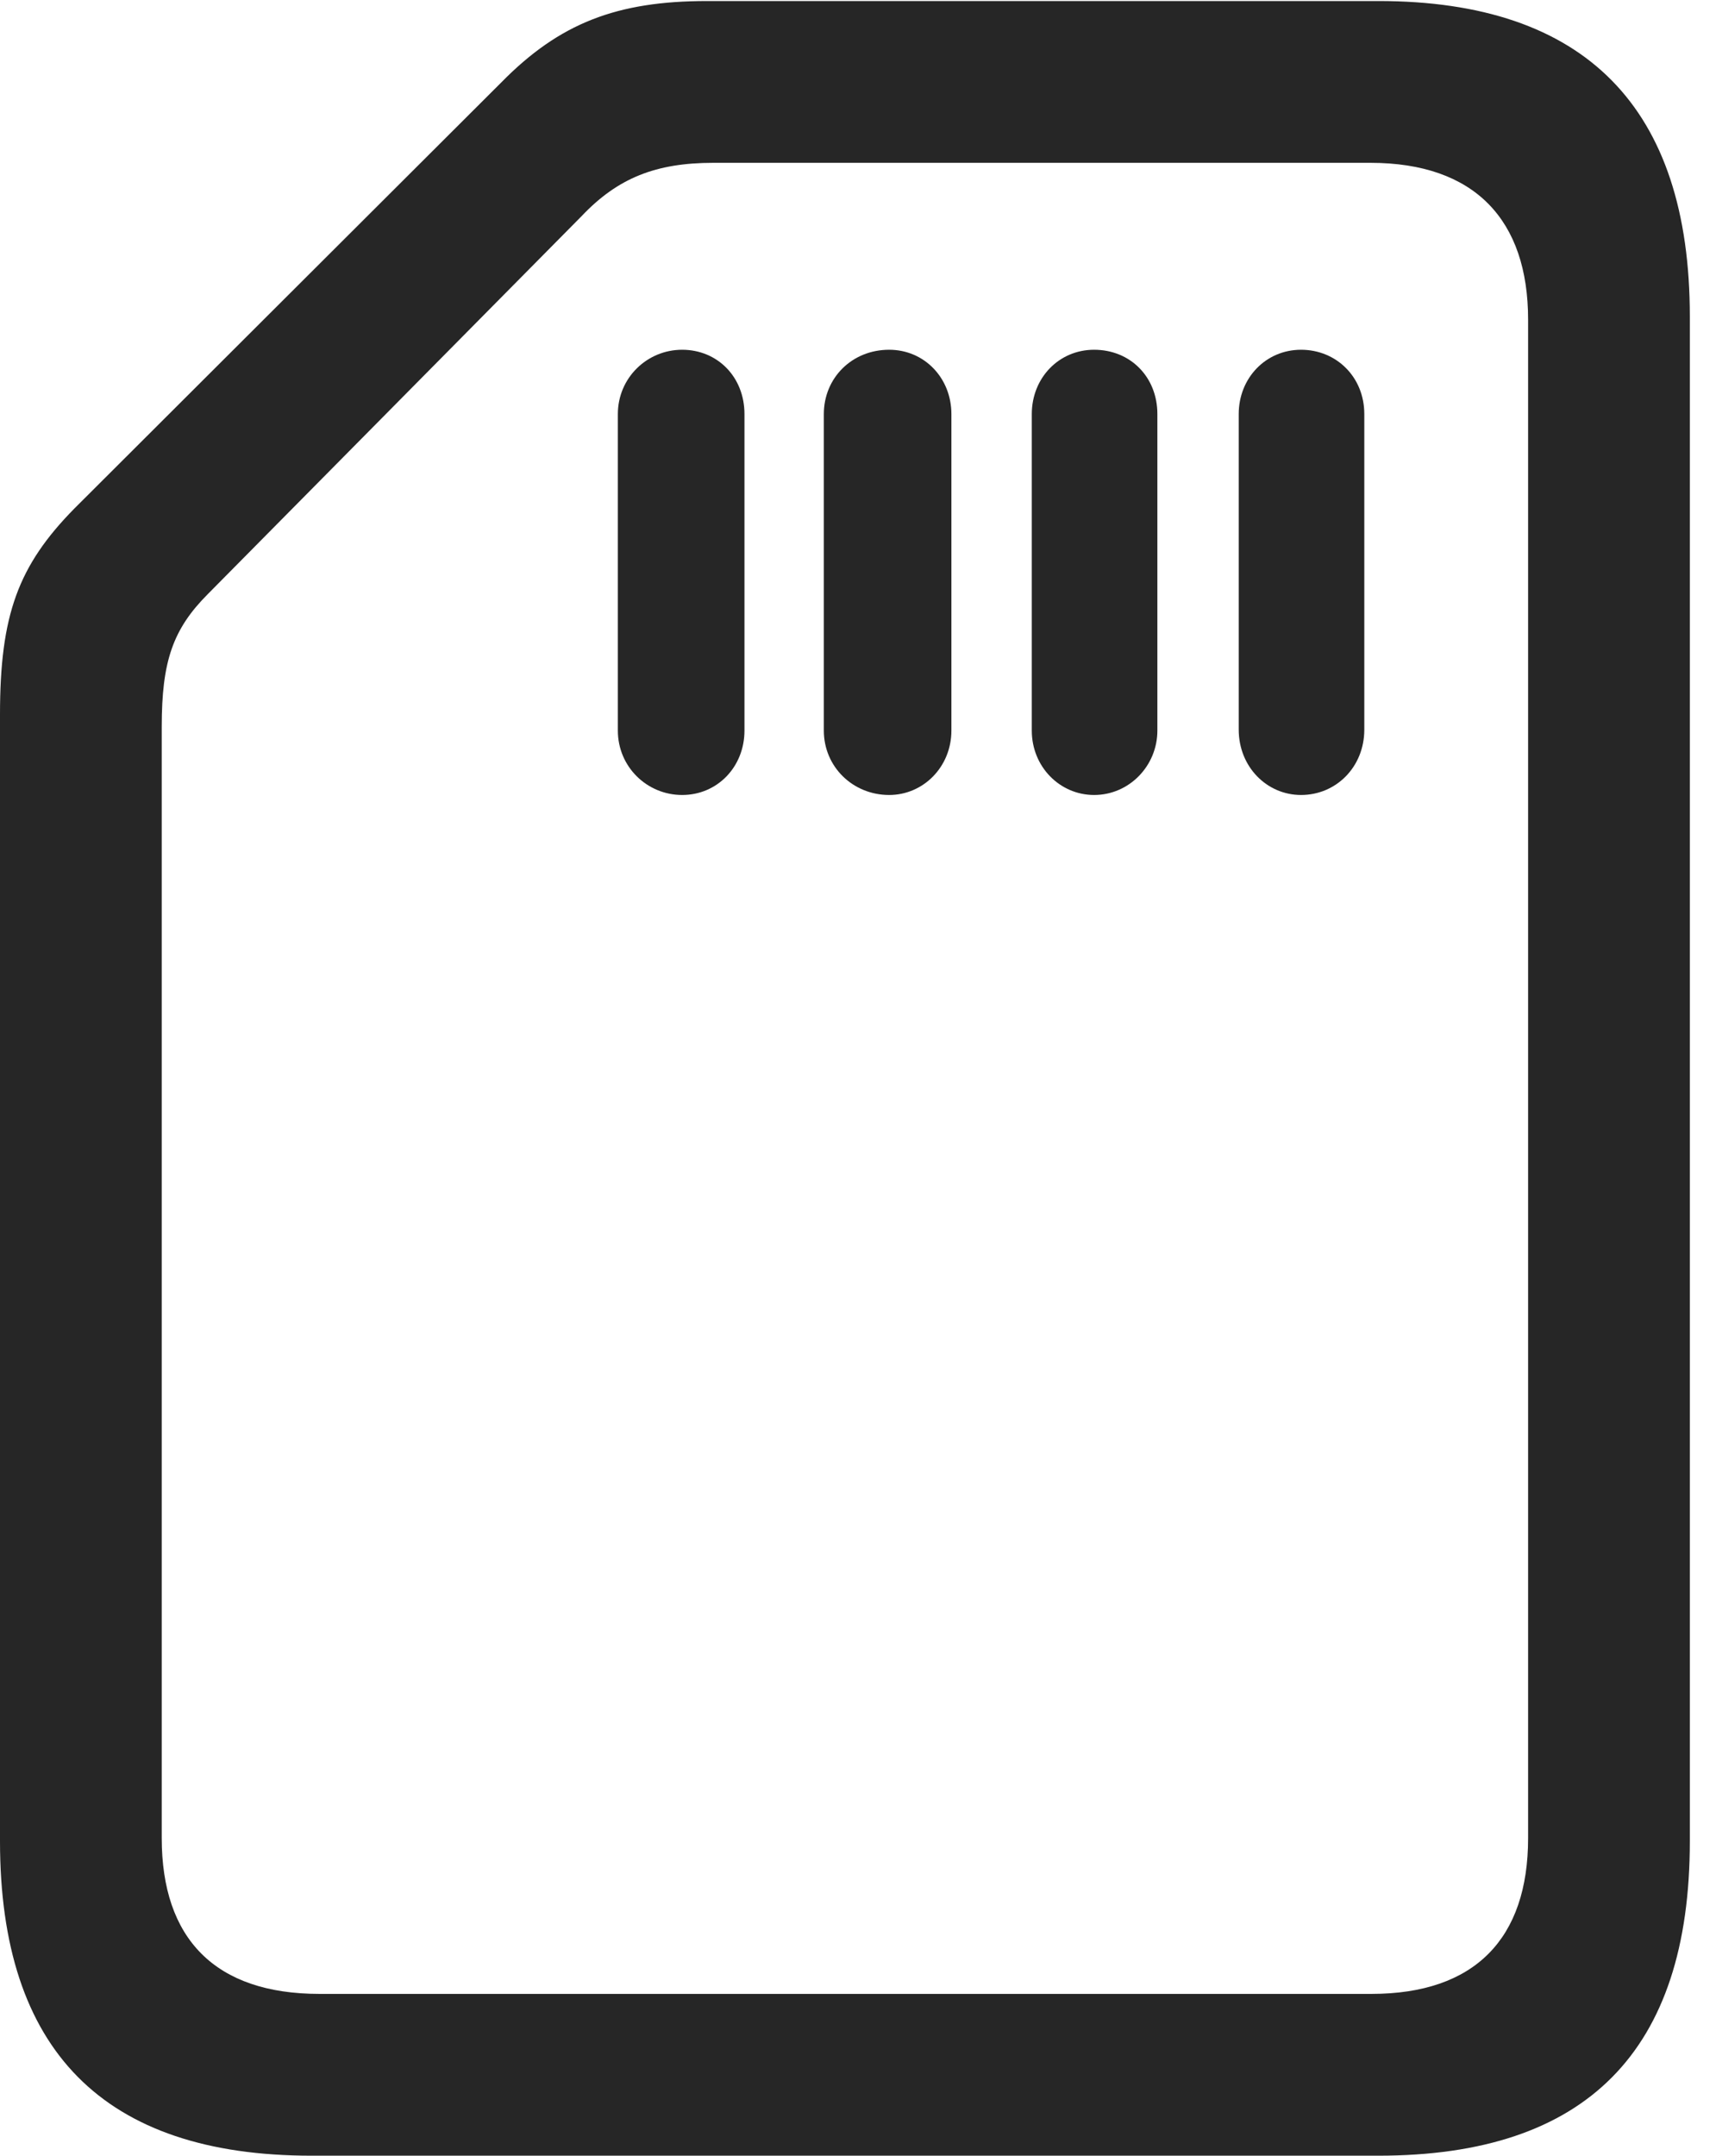 <?xml version="1.0" encoding="UTF-8"?>
<!--Generator: Apple Native CoreSVG 326-->
<!DOCTYPE svg
PUBLIC "-//W3C//DTD SVG 1.1//EN"
       "http://www.w3.org/Graphics/SVG/1.1/DTD/svg11.dtd">
<svg version="1.1" xmlns="http://www.w3.org/2000/svg" xmlns:xlink="http://www.w3.org/1999/xlink" viewBox="0 0 23.352 29.326">
 <g>
  <rect height="29.326" opacity="0" width="23.352" x="0" y="0"/>
  <path d="M4.238 29.326L18.758 29.326C21.588 29.326 22.996 27.904 22.996 25.047L22.996 4.307C22.996 1.463 21.574 0.014 18.758 0.014L9.625 0.014C8.395 0.014 7.615 0.314 6.822 1.121L1.012 6.918C0.246 7.697 0 8.367 0 9.721L0 25.047C0 27.891 1.408 29.326 4.238 29.326ZM4.348 27.125C2.926 27.125 2.201 26.373 2.201 25.006L2.201 9.885C2.201 8.996 2.352 8.559 2.83 8.08L7.916 2.939C8.408 2.42 8.928 2.215 9.707 2.215L18.648 2.215C20.07 2.215 20.795 2.994 20.795 4.348L20.795 25.006C20.795 26.373 20.07 27.125 18.662 27.125ZM8.408 5.633L8.408 9.939C8.408 10.432 8.805 10.815 9.283 10.815C9.762 10.815 10.131 10.432 10.131 9.939L10.131 5.633C10.131 5.127 9.762 4.758 9.283 4.758C8.805 4.758 8.408 5.141 8.408 5.633ZM11.211 5.633L11.211 9.939C11.211 10.432 11.607 10.815 12.1 10.815C12.565 10.815 12.947 10.432 12.947 9.939L12.947 5.633C12.947 5.141 12.578 4.758 12.1 4.758C11.594 4.758 11.211 5.141 11.211 5.633ZM14.041 5.633L14.041 9.939C14.041 10.432 14.424 10.815 14.889 10.815C15.367 10.815 15.75 10.418 15.75 9.939L15.75 5.633C15.75 5.127 15.381 4.758 14.889 4.758C14.41 4.758 14.041 5.141 14.041 5.633ZM16.857 5.633L16.857 9.926C16.857 10.432 17.24 10.815 17.705 10.815C18.184 10.815 18.566 10.432 18.566 9.926L18.566 5.633C18.566 5.127 18.184 4.758 17.705 4.758C17.227 4.758 16.857 5.141 16.857 5.633Z" fill="black" fill-opacity="0.85"/>
 </g>
</svg>
